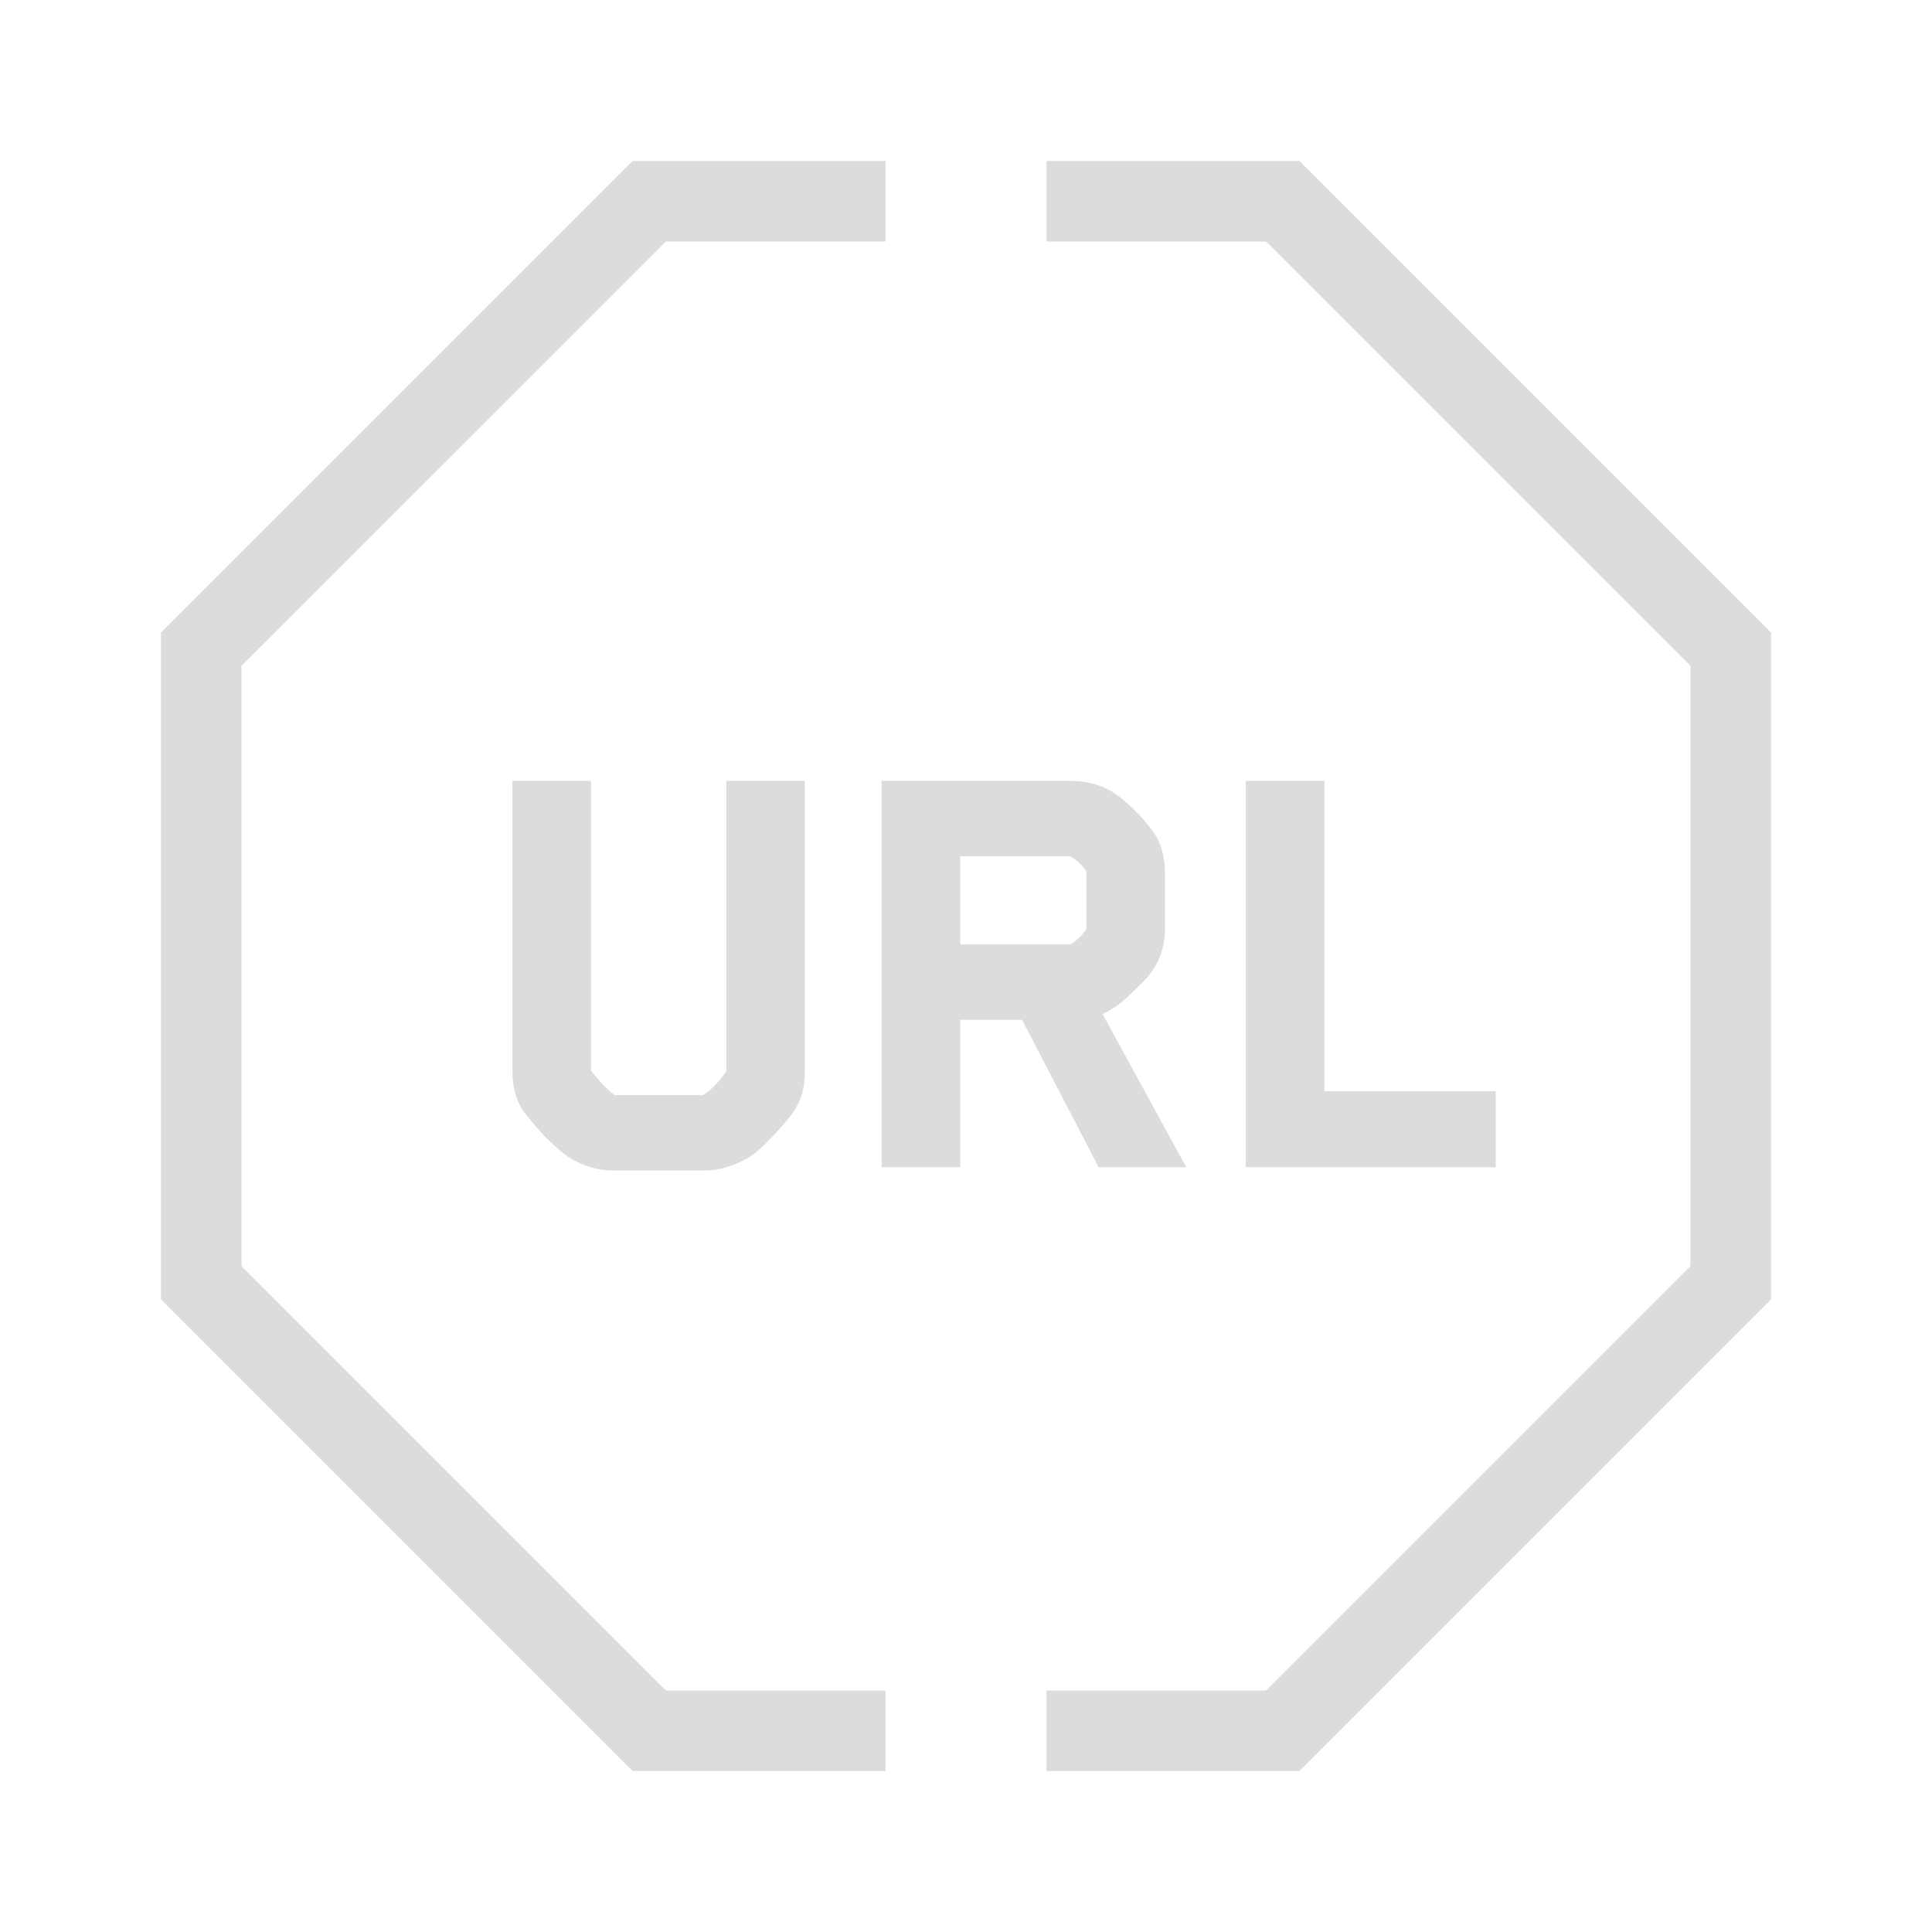 <svg width="24" height="24" viewBox="0 0 24 24" fill="none" xmlns="http://www.w3.org/2000/svg">
<path d="M9.998 13.308C9.998 13.505 9.953 13.671 9.862 13.804C9.804 13.889 9.713 13.996 9.59 14.124C9.468 14.252 9.366 14.34 9.286 14.388C9.105 14.489 8.929 14.54 8.758 14.54H7.614C7.433 14.54 7.257 14.489 7.086 14.388C7.006 14.34 6.902 14.252 6.774 14.124C6.652 13.991 6.561 13.884 6.502 13.804C6.412 13.671 6.366 13.505 6.366 13.308V9.7H7.342V13.3C7.47 13.46 7.569 13.561 7.638 13.604H8.734C8.836 13.54 8.932 13.441 9.022 13.308V9.7H9.998V13.308Z" fill="#DCDCDC"/>
<path d="M14.472 11.532C14.472 11.729 14.422 11.903 14.32 12.052C14.288 12.105 14.222 12.18 14.12 12.276C14.024 12.372 13.947 12.441 13.888 12.484C13.846 12.516 13.782 12.553 13.696 12.596L14.736 14.5H13.648L12.696 12.668H11.928V14.5H10.952V9.7H13.288C13.523 9.7 13.723 9.761 13.888 9.884C14.048 10.007 14.192 10.153 14.32 10.324C14.422 10.463 14.472 10.639 14.472 10.852V11.532ZM13.496 11.54V10.828C13.443 10.743 13.374 10.679 13.288 10.636H11.928V11.732H13.288C13.304 11.732 13.336 11.711 13.384 11.668C13.438 11.62 13.475 11.577 13.496 11.54Z" fill="#DCDCDC"/>
<path d="M18.58 14.5H15.476V9.7H16.452V13.556H18.58V14.5Z" fill="#DCDCDC"/>
<path fill-rule="evenodd" clip-rule="evenodd" d="M13 21L15.728 21L21 15.728V8.271L15.728 3H13V2H16.142L22 7.857V16.142L16.142 22L13 22V21ZM11 21L8.272 21L3 15.728V8.271L8.272 3H11V2H7.858L2 7.857V16.142L7.858 22L11 22V21Z" fill="#DCDCDC"/>
</svg>
